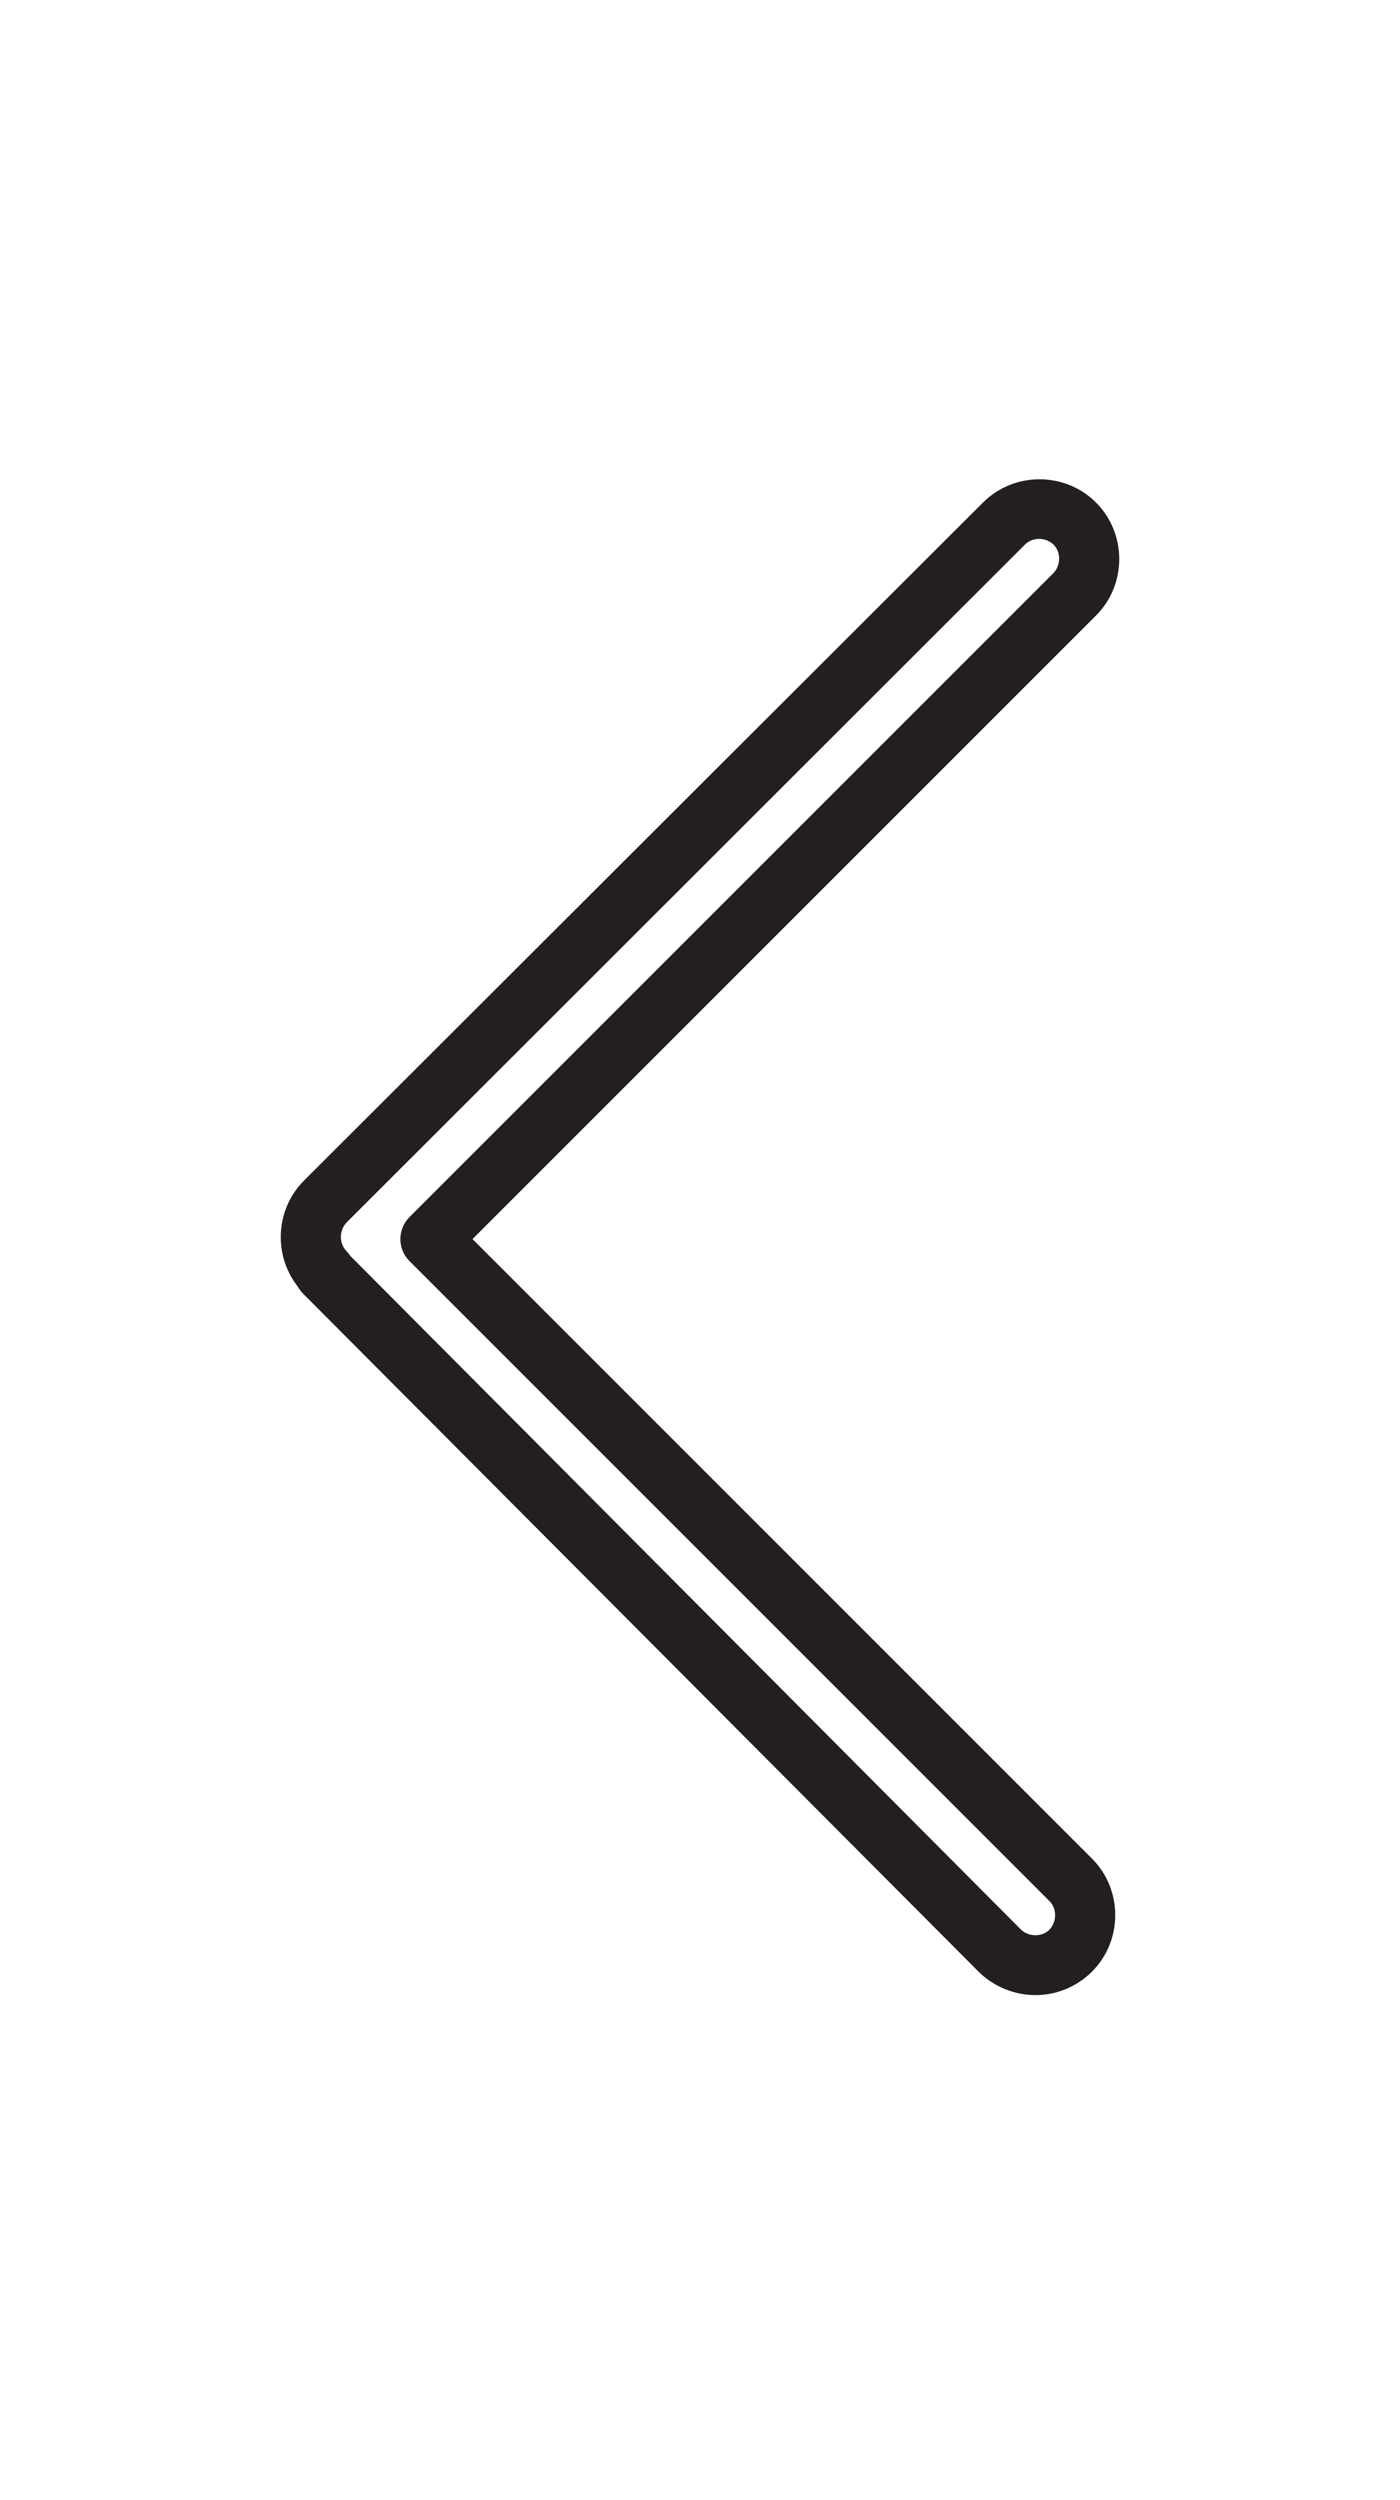 <?xml version="1.0" encoding="utf-8"?>
<!-- Generator: Adobe Illustrator 21.0.2, SVG Export Plug-In . SVG Version: 6.00 Build 0)  -->
<svg version="1.1" id="Layer_1" xmlns="http://www.w3.org/2000/svg" xmlns:xlink="http://www.w3.org/1999/xlink" x="0px" y="0px"
	 viewBox="0 0 280 500" enable-background="new 0 0 280 500" xml:space="preserve">
<g>
	<g>
		<path fill="#231F20" d="M65.1,260.5c1.5,0,3.1-0.6,4.2-1.8c2.3-2.3,2.3-6.1,0-8.5c-1.5-1.5-1.5-4.1,0-5.7L205,108.9
			c1.5-1.5,4.1-1.5,5.7,0c1.5,1.5,1.5,4.1,0,5.7L81.9,243.4c-2.3,2.3-2.3,6.1,0,8.5c2.3,2.3,6.1,2.3,8.5,0l128.8-128.8
			c6.2-6.2,6.2-16.4,0-22.6c-6.2-6.2-16.4-6.2-22.6,0L60.8,236.1c-6.2,6.2-6.2,16.4,0,22.6C62,259.9,63.5,260.5,65.1,260.5z"/>
	</g>
	<g>
		<g>
			<path fill="#231F20" d="M207.1,399c4.1,0,8.2-1.6,11.3-4.7c6.2-6.2,6.2-16.4,0-22.6L90.3,243.6c-2.3-2.3-6.1-2.3-8.5,0
				c-2.3,2.3-2.3,6.1,0,8.5l128.1,128.1c1.5,1.5,1.5,4.1,0,5.7c-1.5,1.5-4.1,1.5-5.7,0L69.1,250.2c-2.3-2.3-6.1-2.4-8.5,0
				c-2.3,2.3-2.4,6.1,0,8.5l135.2,135.7C198.9,397.4,203,399,207.1,399z"/>
		</g>
	</g>
</g>
</svg>
